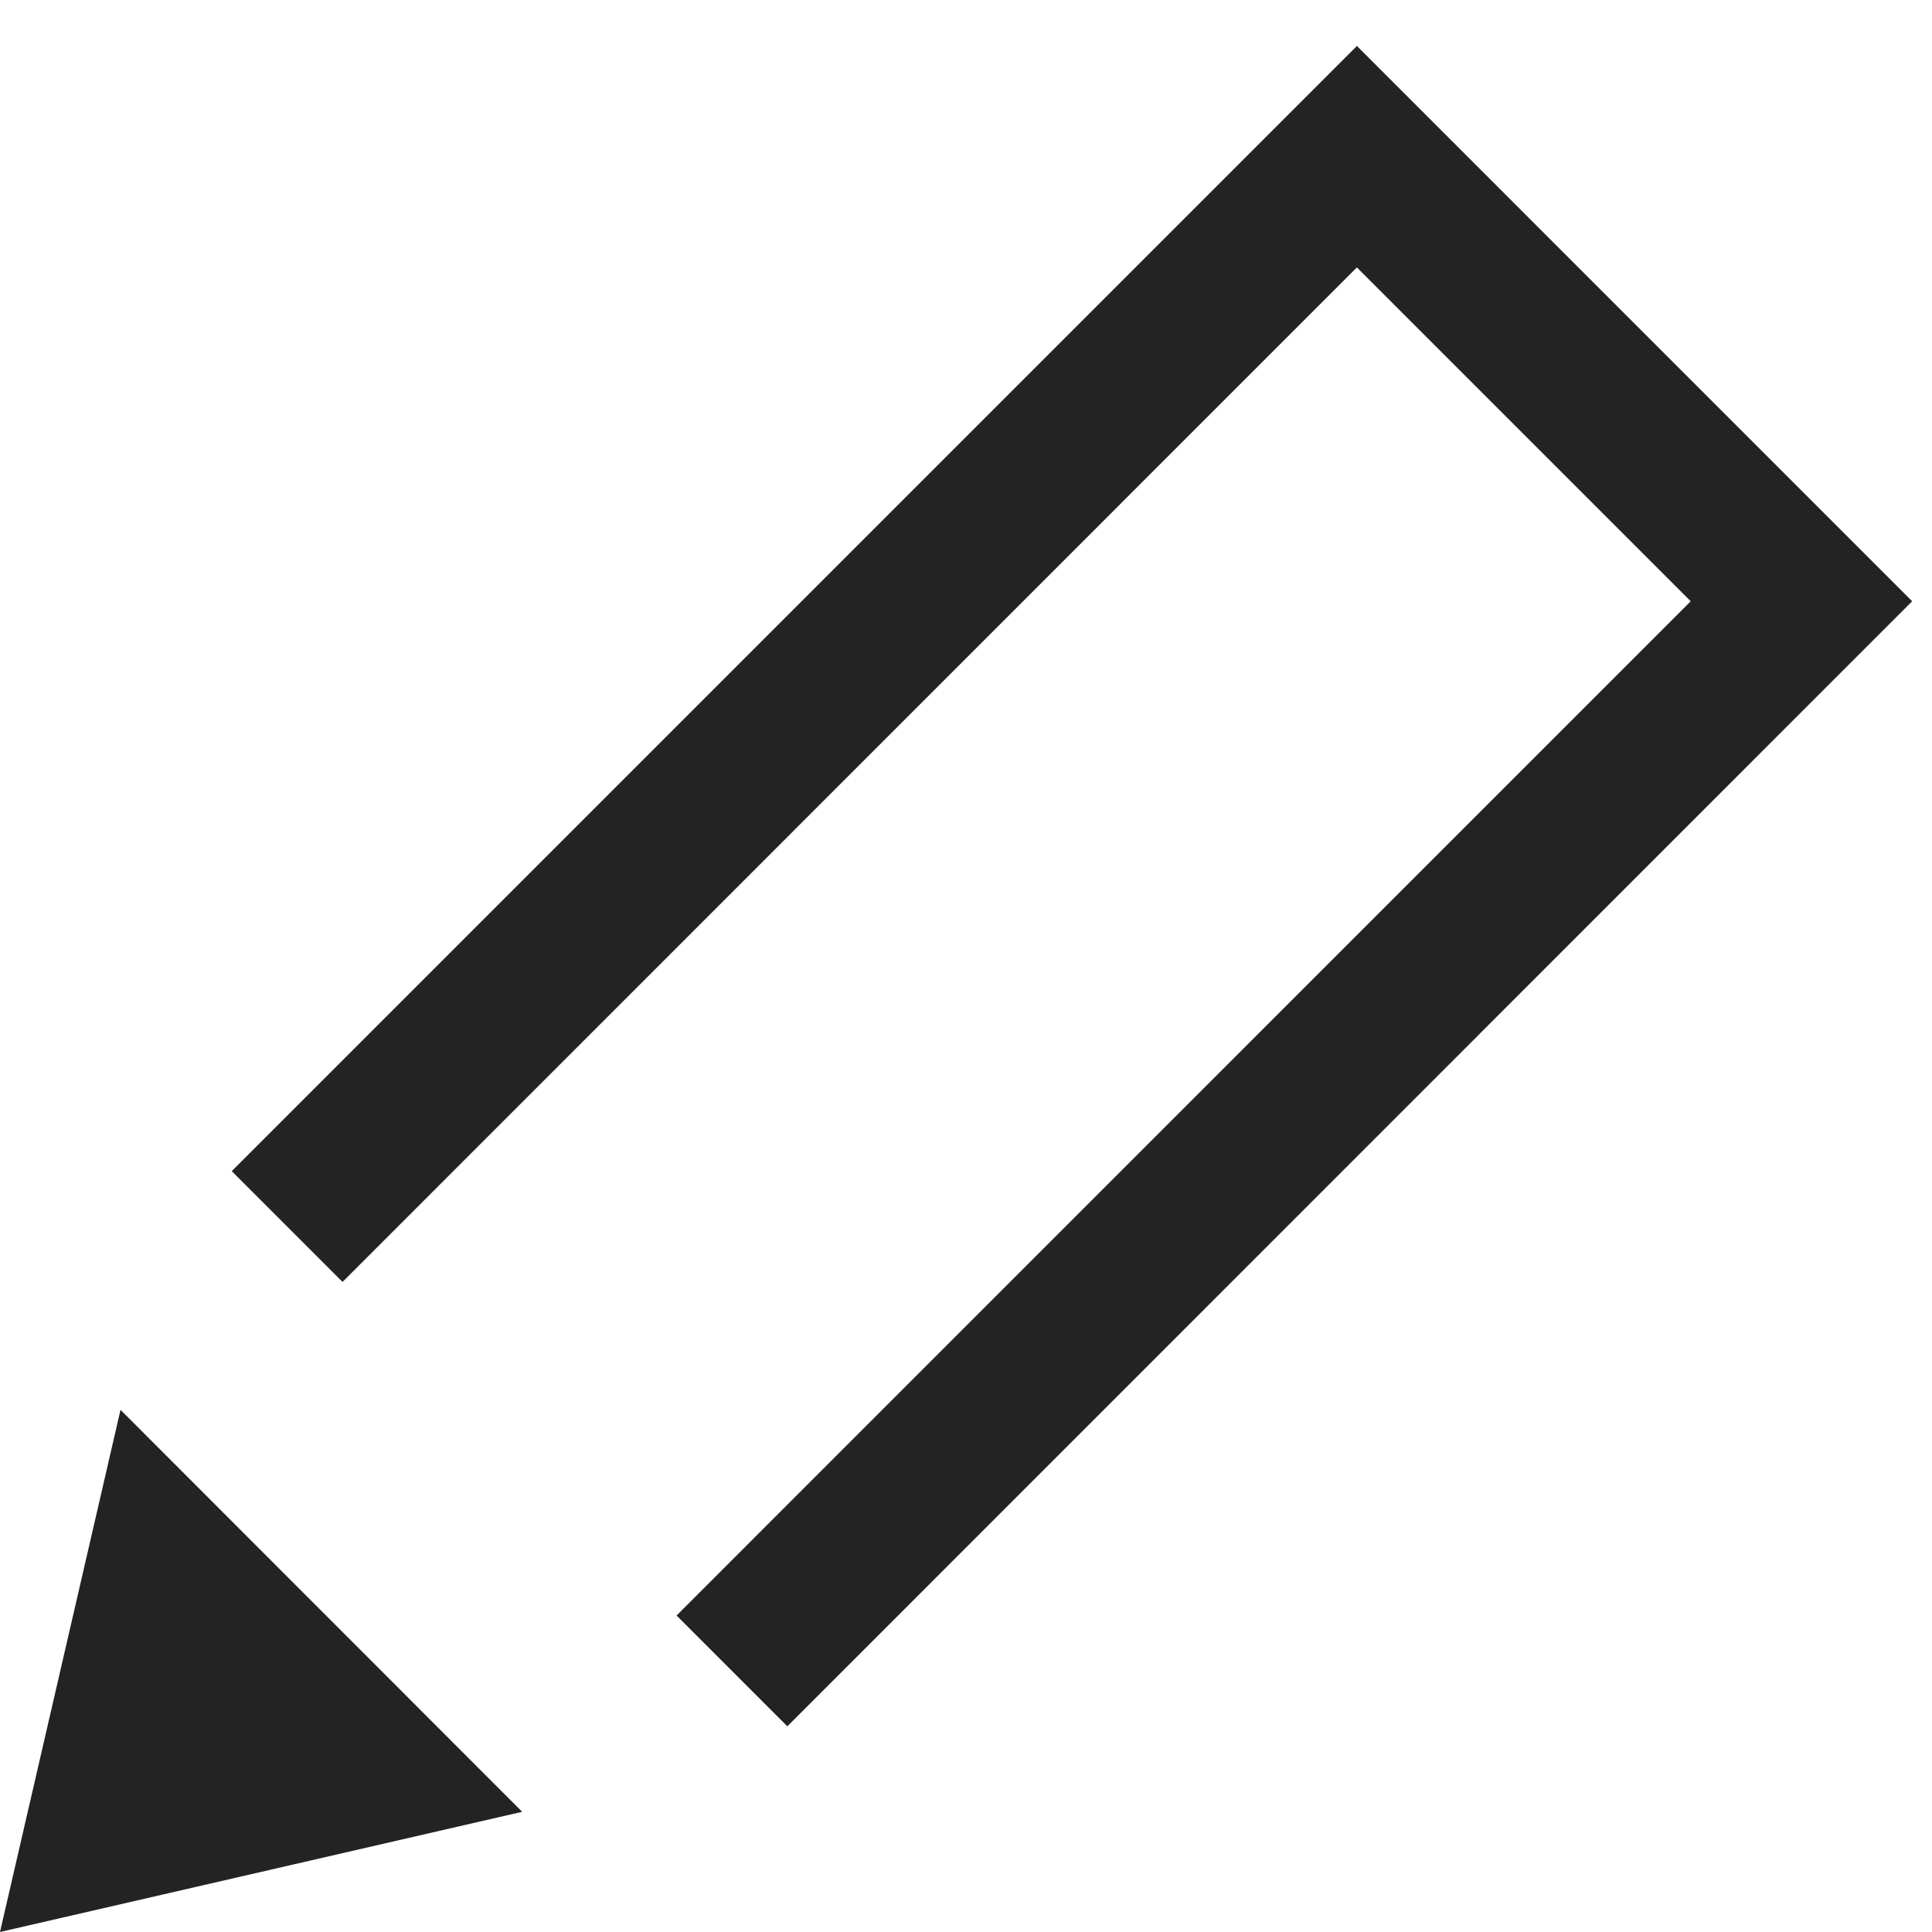 <svg width="37px" height="37px" viewBox="0 0 37 37" xmlns="http://www.w3.org/2000/svg">
    <title>
        edit-m
    </title>
    <path d="M32.379 11.515l-6.393-6.394L6.56 24.55l-2.122-2.122L25.986.88 36.62 11.515 15.078 33.061l-2.121-2.122 19.422-19.424zM2.308 27L10 34.698 0 37l2.308-10z" fill="#232323"/>
</svg>
